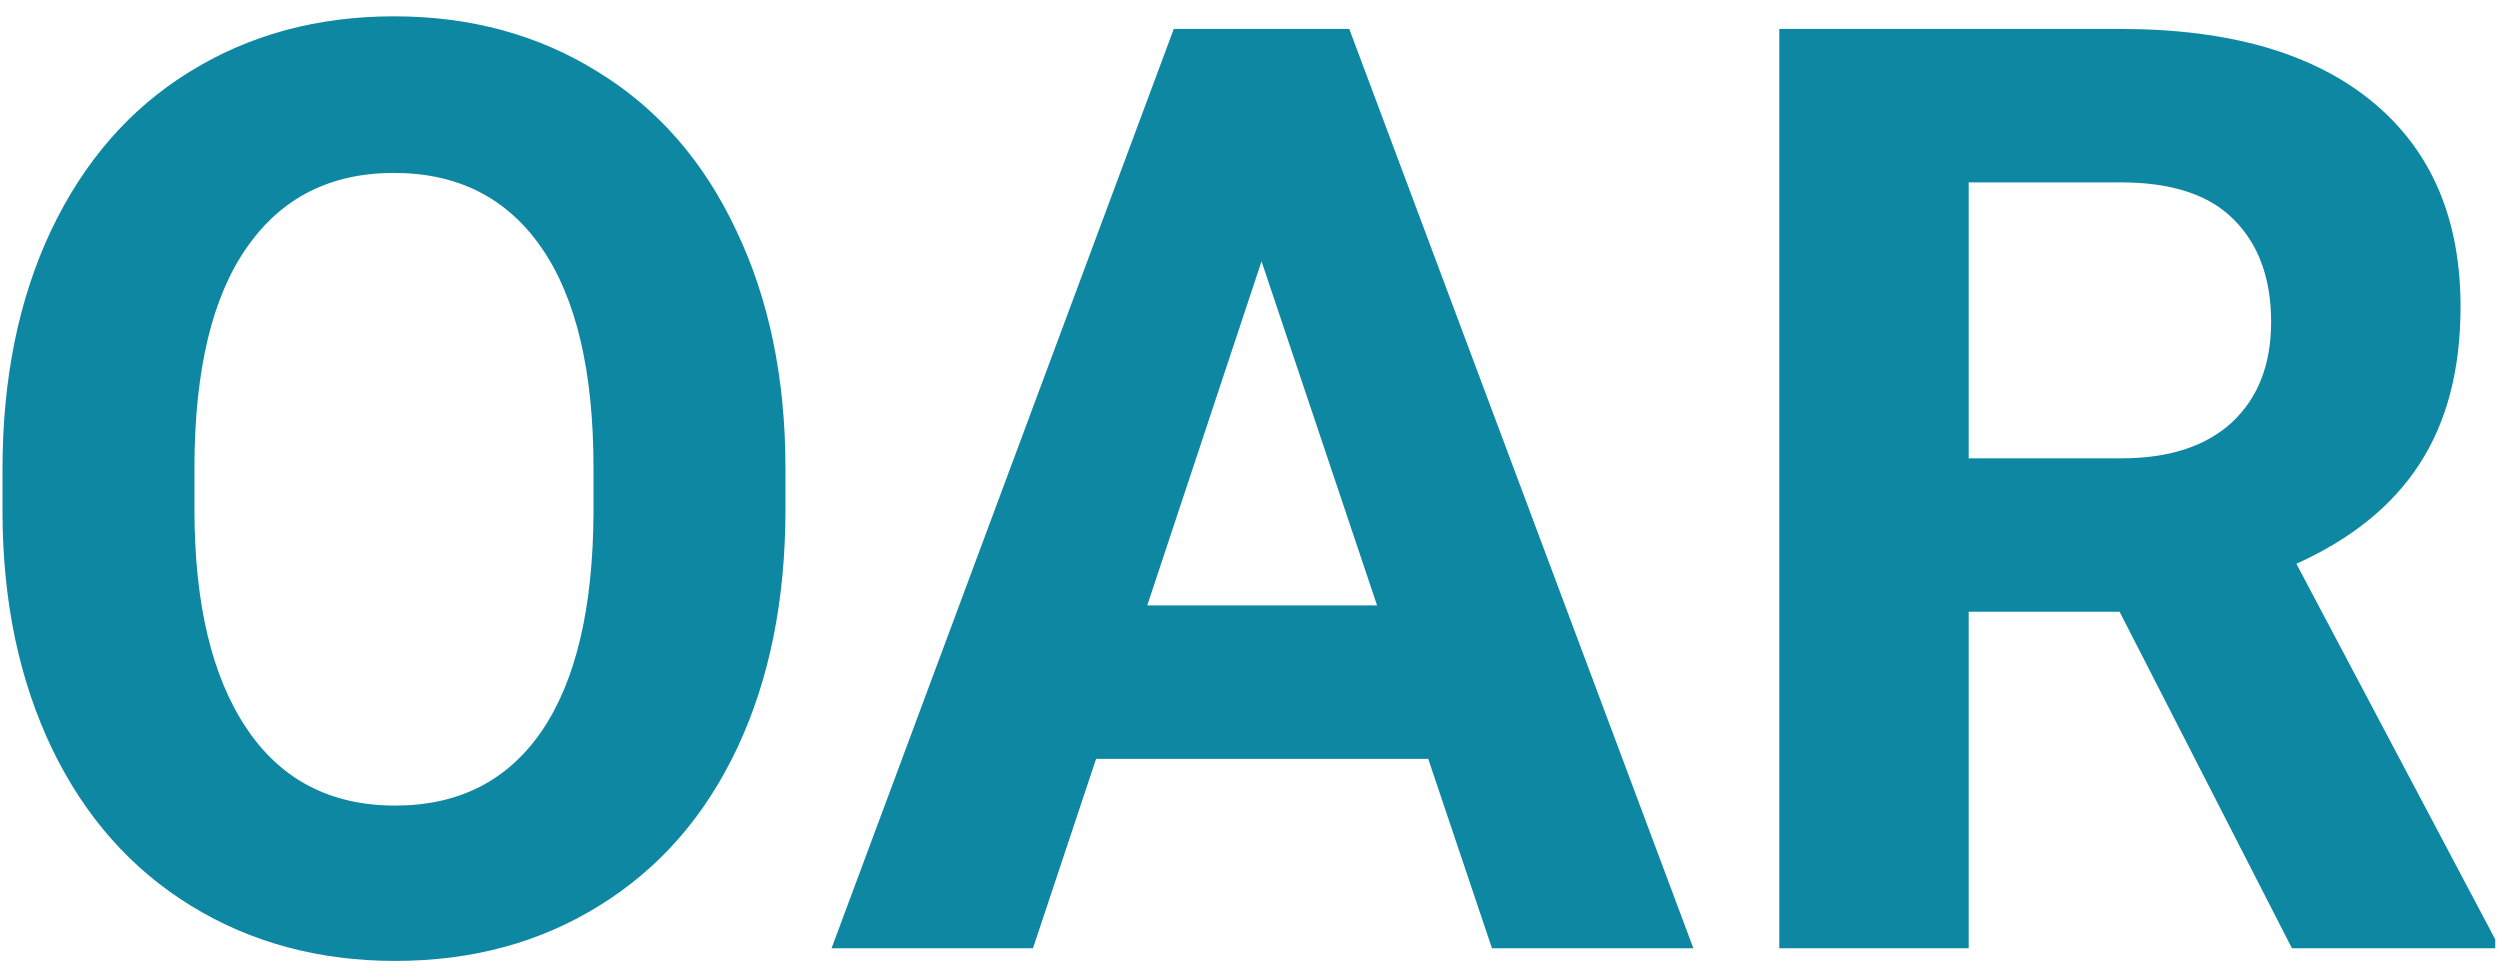<svg width="87" height="34" viewBox="0 0 87 34" fill="none" xmlns="http://www.w3.org/2000/svg">
<path d="M27.334 17.729C27.334 20.878 26.777 23.64 25.664 26.013C24.55 28.386 22.954 30.217 20.873 31.506C18.808 32.795 16.435 33.44 13.754 33.44C11.103 33.44 8.737 32.802 6.657 31.528C4.577 30.253 2.966 28.437 1.823 26.079C0.681 23.706 0.102 20.981 0.087 17.905V16.323C0.087 13.173 0.651 10.405 1.779 8.017C2.922 5.615 4.526 3.776 6.591 2.502C8.671 1.213 11.044 0.568 13.71 0.568C16.377 0.568 18.742 1.213 20.808 2.502C22.888 3.776 24.492 5.615 25.62 8.017C26.762 10.405 27.334 13.166 27.334 16.301V17.729ZM20.654 16.279C20.654 12.924 20.053 10.376 18.852 8.632C17.651 6.889 15.937 6.018 13.71 6.018C11.498 6.018 9.792 6.882 8.591 8.61C7.39 10.324 6.782 12.844 6.767 16.169V17.729C6.767 20.996 7.368 23.53 8.569 25.331C9.77 27.133 11.498 28.034 13.754 28.034C15.966 28.034 17.666 27.17 18.852 25.441C20.039 23.698 20.639 21.164 20.654 17.839V16.279ZM49.702 26.408H38.144L35.947 33H28.938L40.847 1.008H46.955L58.93 33H51.921L49.702 26.408ZM39.924 21.069H47.922L43.901 9.094L39.924 21.069ZM73.762 21.289H68.51V33H61.919V1.008H73.806C77.585 1.008 80.5 1.85 82.551 3.535C84.602 5.219 85.627 7.6 85.627 10.676C85.627 12.858 85.151 14.682 84.199 16.147C83.261 17.597 81.833 18.754 79.914 19.619L86.835 32.692V33H79.76L73.762 21.289ZM68.51 15.949H73.828C75.483 15.949 76.765 15.532 77.673 14.697C78.581 13.847 79.035 12.683 79.035 11.203C79.035 9.694 78.603 8.508 77.739 7.644C76.889 6.779 75.578 6.347 73.806 6.347H68.51V15.949Z" fill="#0E87A2"/>
</svg>
